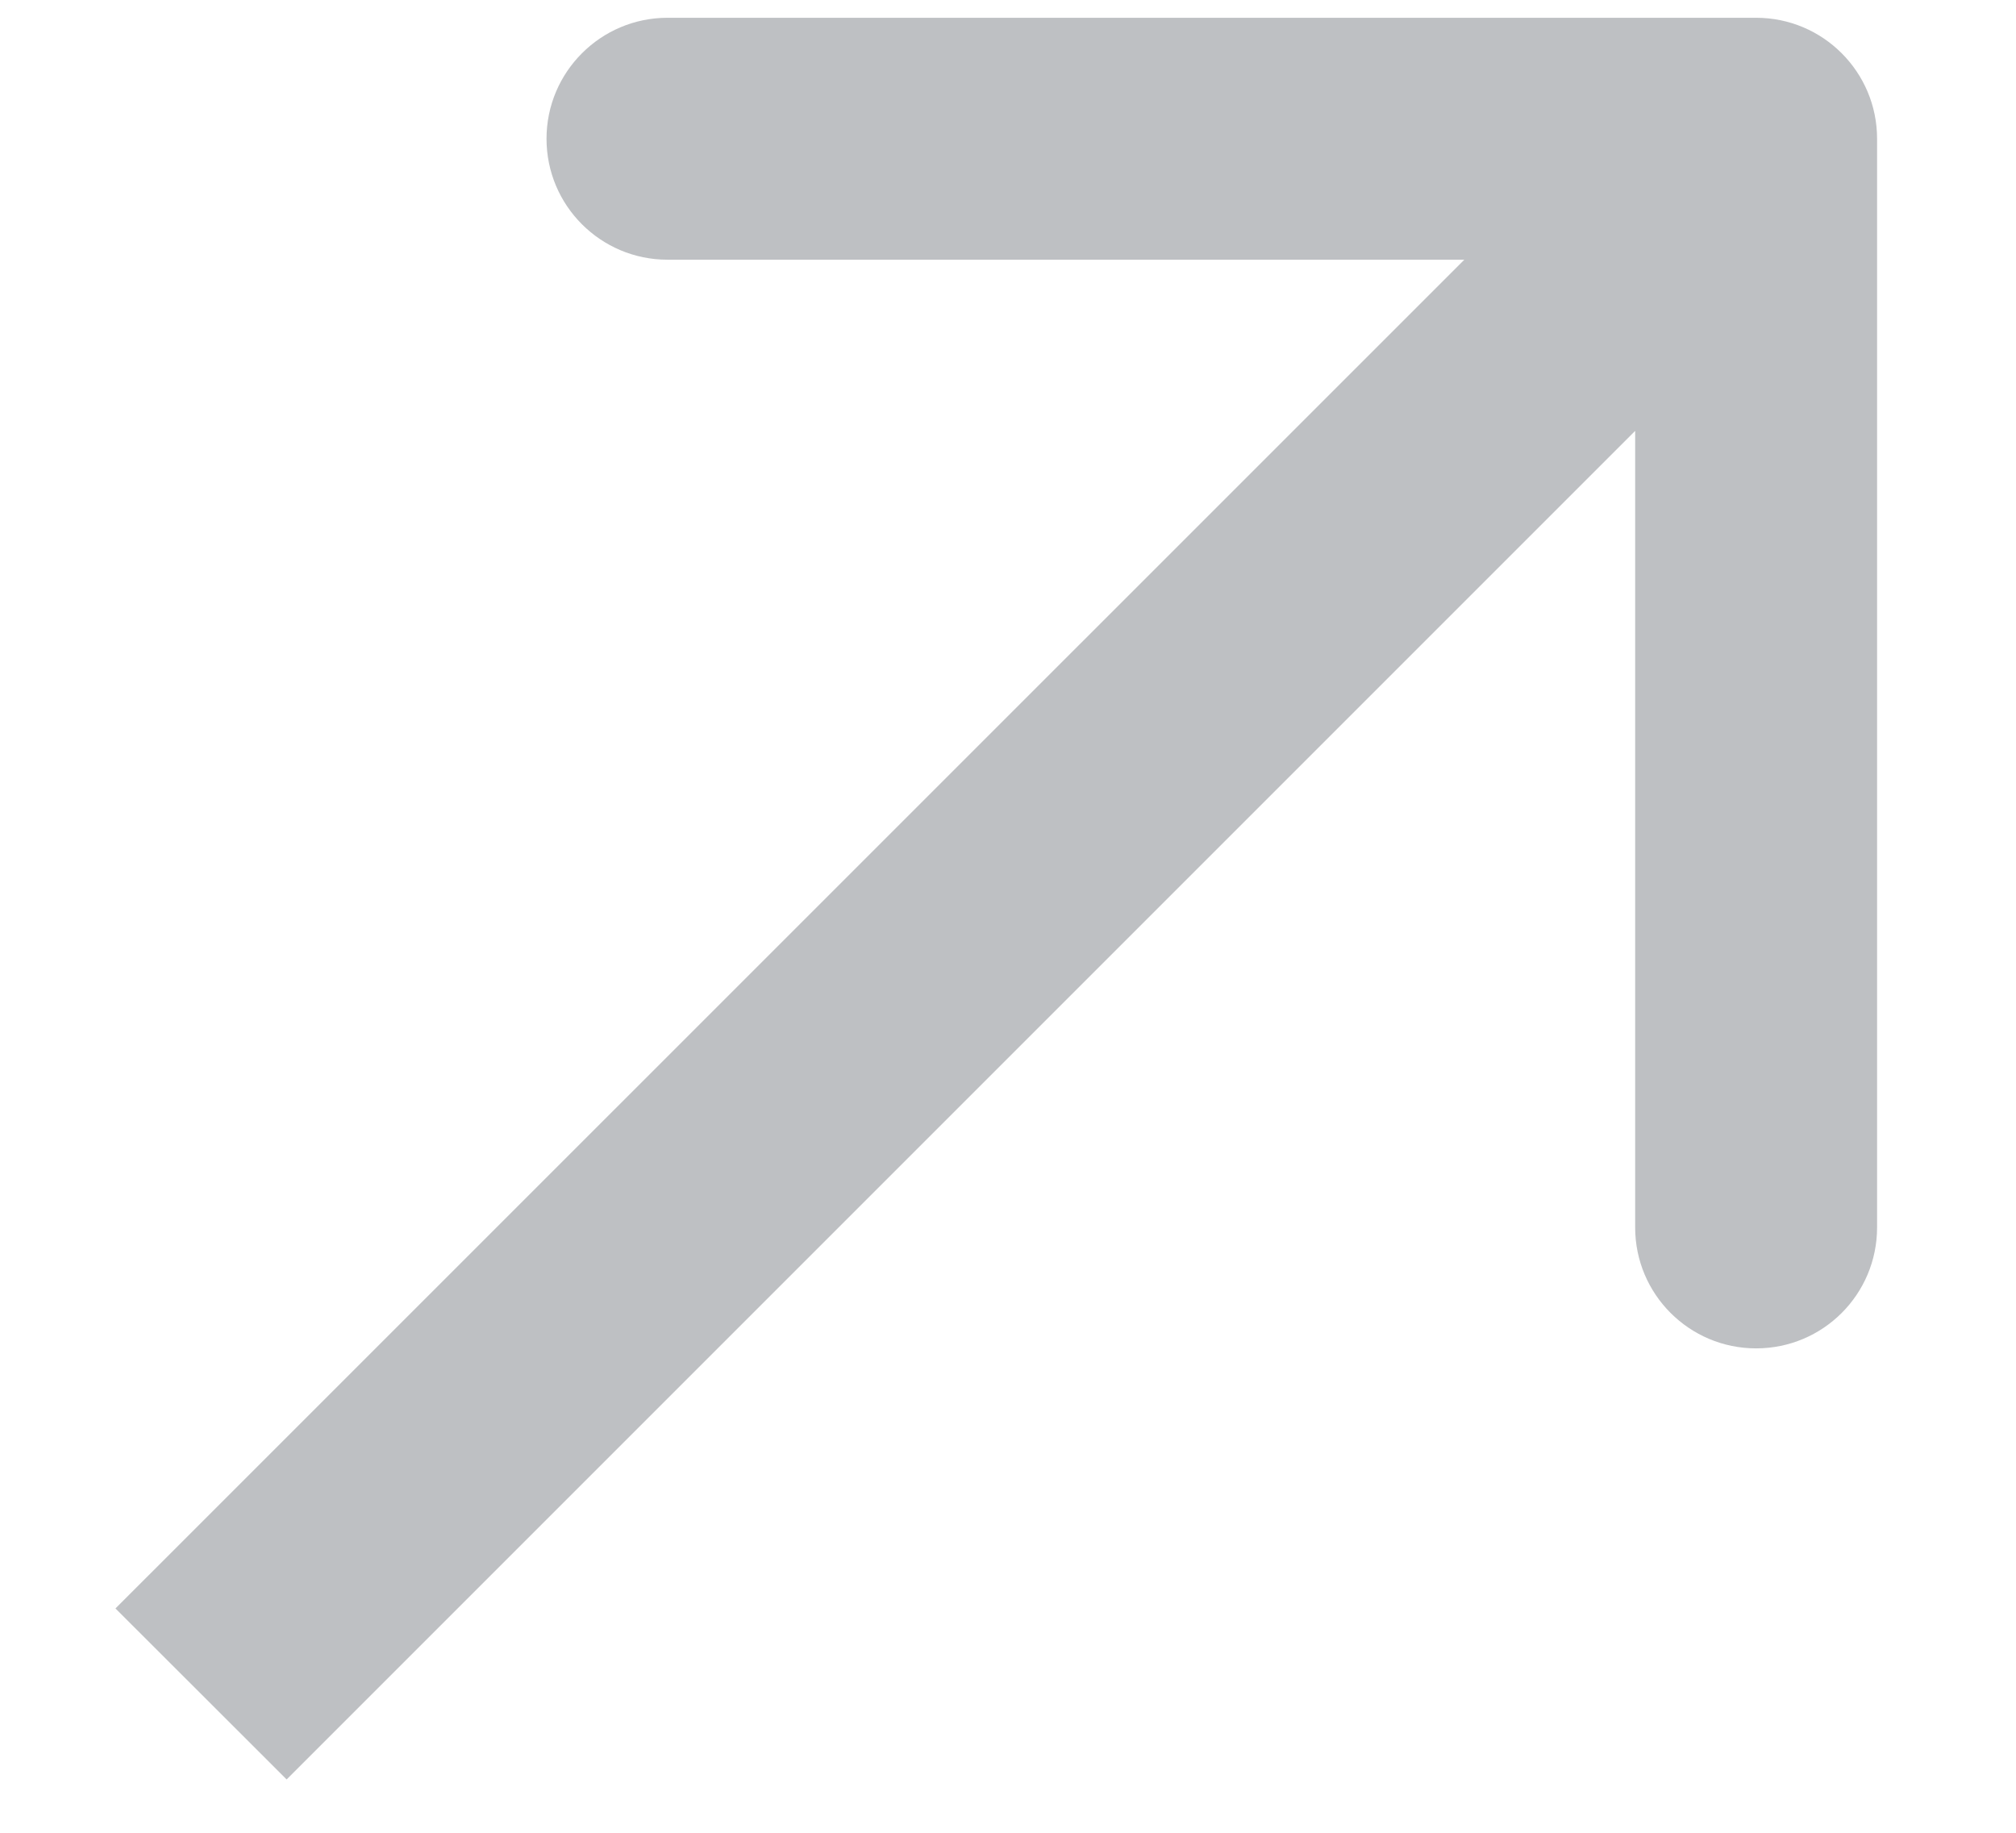 <svg width="11" height="10" viewBox="0 0 11 10" fill="none" xmlns="http://www.w3.org/2000/svg">
<path d="M10.242 0.757C10.242 0.393 9.947 0.097 9.582 0.097H3.642C3.278 0.097 2.982 0.393 2.982 0.757C2.982 1.122 3.278 1.417 3.642 1.417L8.922 1.417V6.697C8.922 7.062 9.218 7.357 9.582 7.357C9.947 7.357 10.242 7.062 10.242 6.697V0.757ZM1.564 9.709L10.049 1.224L9.116 0.291L0.63 8.776L1.564 9.709Z" fill="#BEC0C3"/>
</svg>
